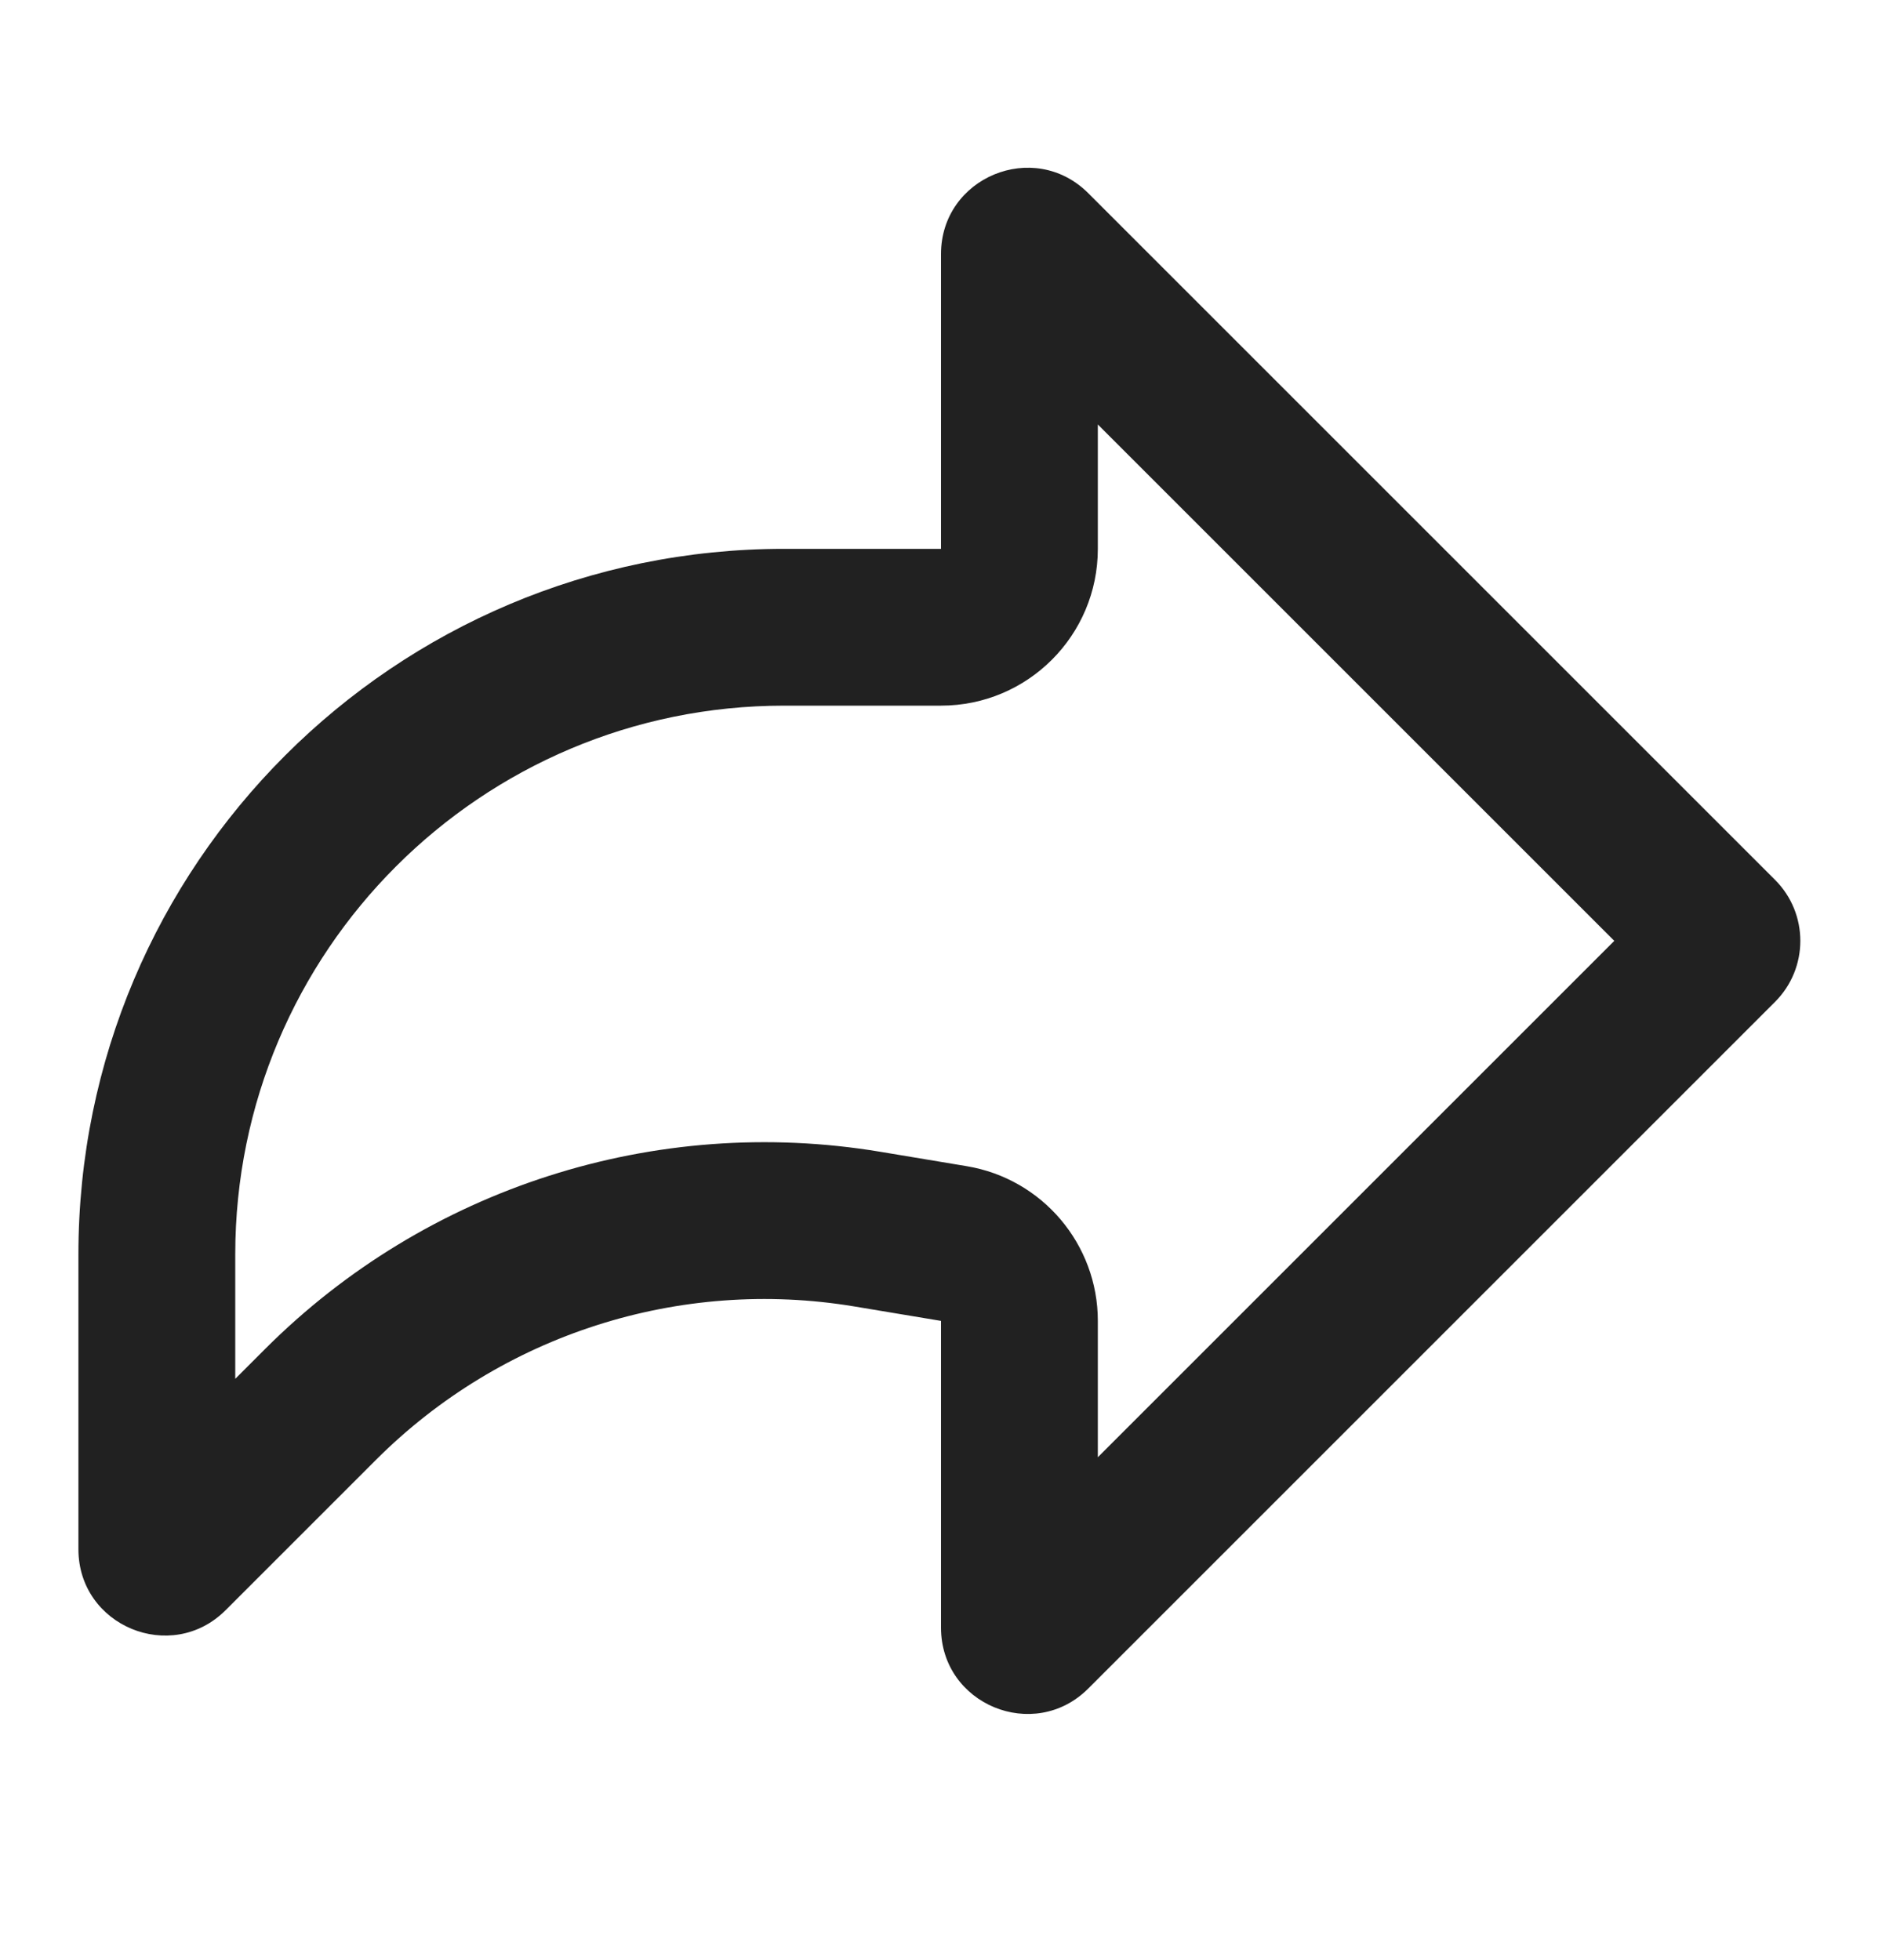<svg width="24" height="25" viewBox="0 0 24 25" fill="none" xmlns="http://www.w3.org/2000/svg">
<path fill-rule="evenodd" clip-rule="evenodd" d="M14 5.414V7C14 8.105 13.105 9 12 9H10C6.134 9 3 12.134 3 16V17.586L3.382 17.204C5.437 15.149 8.358 14.213 11.225 14.69L12.329 14.874C13.293 15.035 14 15.87 14 16.847V18.586L20.586 12L14 5.414ZM12 3.241C12 2.261 13.185 1.771 13.878 2.464L22.636 11.222C23.066 11.652 23.066 12.348 22.636 12.778L13.878 21.536C13.185 22.229 12 21.739 12 20.759V16.847L10.896 16.663C8.667 16.292 6.395 17.02 4.796 18.618L2.878 20.536C2.185 21.229 1 20.739 1 19.759V16C1 11.029 5.029 7 10 7H12V3.241Z" fill="#212121"/>
</svg>
